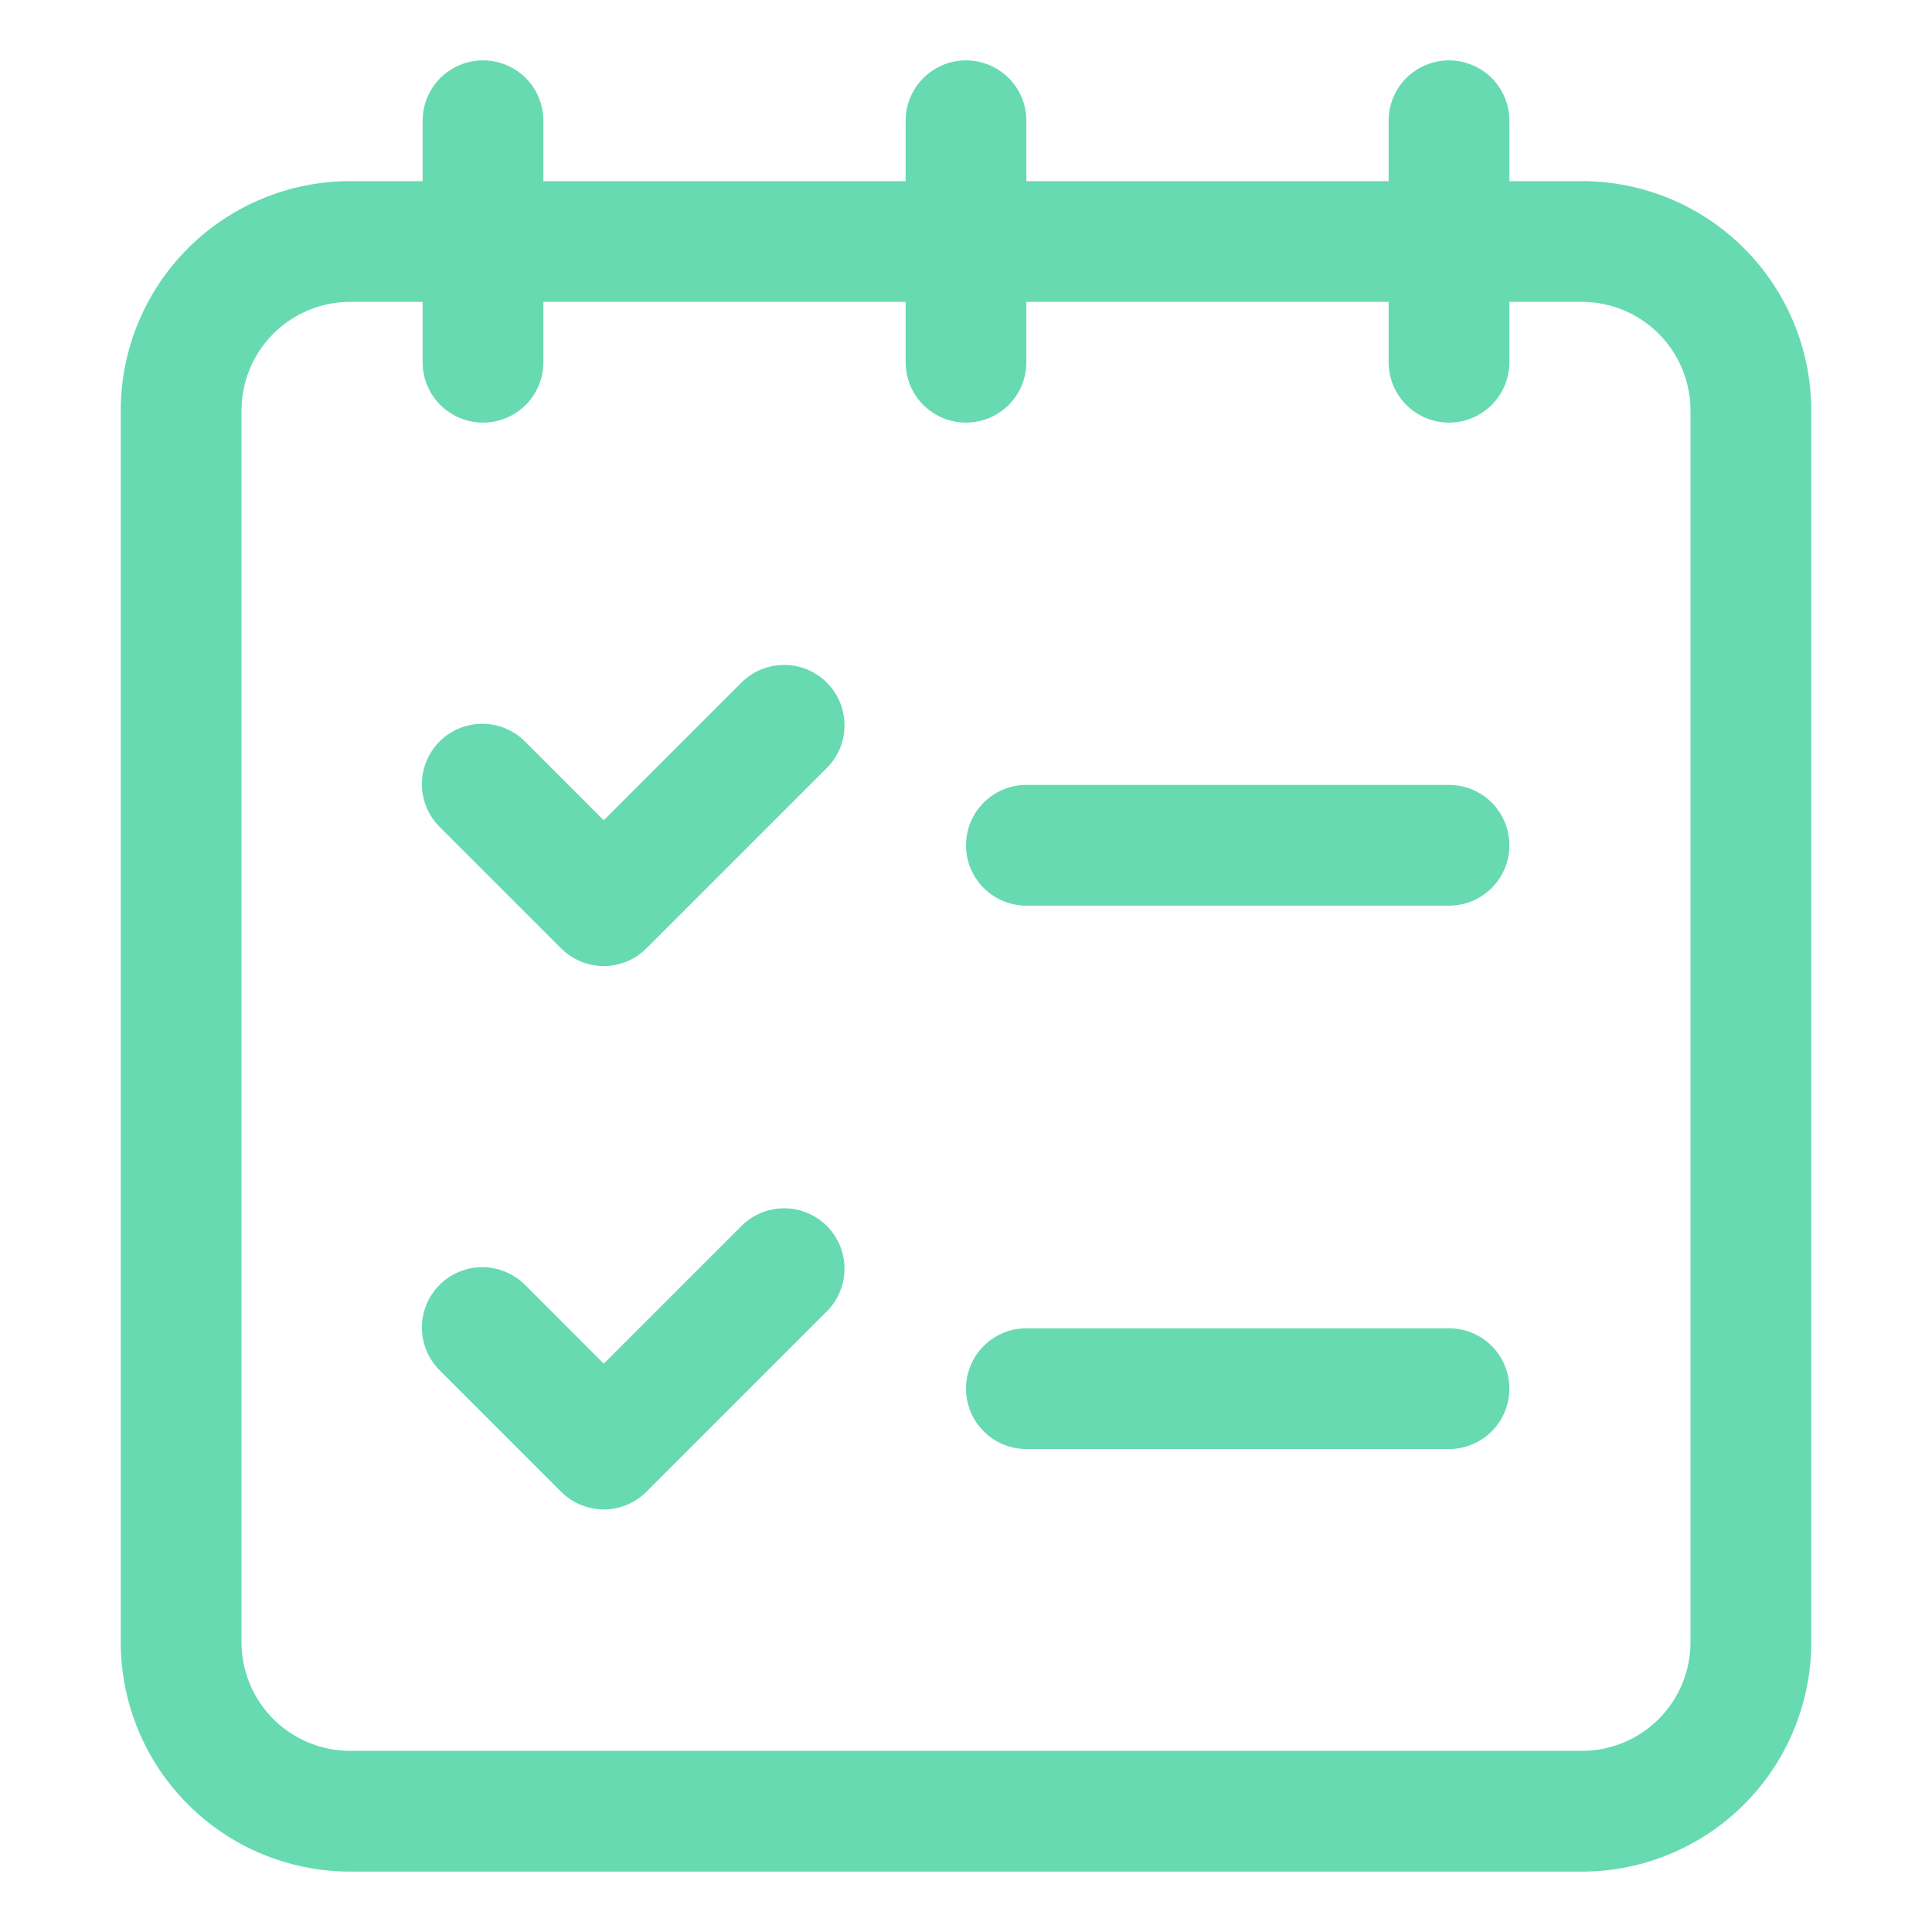 <svg xmlns="http://www.w3.org/2000/svg" width="36" height="36" viewBox="0 0 36 36" fill="none">
  <path d="M29.482 3.375H28.125V2.25C28.125 1.952 28.006 1.665 27.796 1.454C27.584 1.244 27.298 1.125 27 1.125C26.702 1.125 26.416 1.244 26.204 1.454C25.994 1.665 25.875 1.952 25.875 2.25V3.375H19.125V2.25C19.125 1.952 19.006 1.665 18.796 1.454C18.584 1.244 18.298 1.125 18 1.125C17.702 1.125 17.416 1.244 17.204 1.454C16.994 1.665 16.875 1.952 16.875 2.25V3.375H10.125V2.25C10.125 1.952 10.007 1.665 9.796 1.454C9.585 1.244 9.298 1.125 9 1.125C8.702 1.125 8.415 1.244 8.204 1.454C7.994 1.665 7.875 1.952 7.875 2.25V3.375H6.518C5.387 3.377 4.302 3.827 3.502 4.627C2.702 5.427 2.252 6.512 2.25 7.643V30.607C2.252 31.738 2.702 32.823 3.502 33.623C4.302 34.423 5.387 34.873 6.518 34.875H29.482C30.613 34.873 31.698 34.423 32.498 33.623C33.298 32.823 33.748 31.738 33.75 30.607V7.643C33.748 6.512 33.298 5.427 32.498 4.627C31.698 3.827 30.613 3.377 29.482 3.375ZM31.5 30.607C31.498 31.142 31.285 31.654 30.907 32.032C30.529 32.41 30.017 32.623 29.482 32.625H6.518C5.984 32.623 5.471 32.41 5.093 32.032C4.715 31.654 4.502 31.142 4.5 30.607V7.643C4.502 7.109 4.715 6.596 5.093 6.218C5.471 5.84 5.984 5.627 6.518 5.625H7.875V6.75C7.875 7.048 7.994 7.335 8.204 7.545C8.415 7.756 8.702 7.875 9 7.875C9.298 7.875 9.585 7.756 9.796 7.545C10.007 7.335 10.125 7.048 10.125 6.75V5.625H16.875V6.75C16.875 7.048 16.994 7.335 17.204 7.545C17.416 7.756 17.702 7.875 18 7.875C18.298 7.875 18.584 7.756 18.796 7.545C19.006 7.335 19.125 7.048 19.125 6.75V5.625H25.875V6.75C25.875 7.048 25.994 7.335 26.204 7.545C26.416 7.756 26.702 7.875 27 7.875C27.298 7.875 27.584 7.756 27.796 7.545C28.006 7.335 28.125 7.048 28.125 6.75V5.625H29.482C30.017 5.627 30.529 5.84 30.907 6.218C31.285 6.596 31.498 7.109 31.5 7.643V30.607Z" fill="#67DAB1"/>
  <path d="M13.83 12.705L11.25 15.285L9.796 13.83C9.692 13.723 9.568 13.637 9.43 13.578C9.293 13.519 9.145 13.488 8.996 13.487C8.847 13.486 8.699 13.514 8.56 13.571C8.422 13.627 8.296 13.711 8.191 13.816C8.085 13.922 8.002 14.048 7.945 14.186C7.889 14.324 7.86 14.472 7.861 14.622C7.863 14.771 7.894 14.919 7.953 15.056C8.012 15.193 8.097 15.317 8.205 15.421L10.455 17.671C10.666 17.882 10.952 18.001 11.25 18.001C11.549 18.001 11.835 17.882 12.046 17.671L15.421 14.296C15.626 14.084 15.739 13.8 15.736 13.505C15.734 13.21 15.615 12.928 15.407 12.719C15.198 12.511 14.916 12.392 14.621 12.39C14.326 12.387 14.042 12.501 13.83 12.705ZM27 14.626H19.125C18.827 14.626 18.541 14.744 18.33 14.955C18.119 15.166 18 15.453 18 15.751C18 16.049 18.119 16.335 18.33 16.546C18.541 16.757 18.827 16.876 19.125 16.876H27C27.299 16.876 27.585 16.757 27.796 16.546C28.007 16.335 28.125 16.049 28.125 15.751C28.125 15.453 28.007 15.166 27.796 14.955C27.585 14.744 27.299 14.626 27 14.626ZM13.83 22.83L11.25 25.41L9.796 23.955C9.692 23.848 9.568 23.762 9.43 23.703C9.293 23.644 9.145 23.613 8.996 23.612C8.847 23.611 8.699 23.639 8.56 23.696C8.422 23.752 8.296 23.836 8.191 23.942C8.085 24.047 8.002 24.173 7.945 24.311C7.889 24.449 7.86 24.597 7.861 24.747C7.863 24.896 7.894 25.044 7.953 25.181C8.012 25.318 8.097 25.442 8.205 25.546L10.455 27.796C10.666 28.007 10.952 28.126 11.25 28.126C11.549 28.126 11.835 28.007 12.046 27.796L15.421 24.421C15.626 24.209 15.739 23.925 15.736 23.63C15.734 23.335 15.615 23.053 15.407 22.844C15.198 22.636 14.916 22.517 14.621 22.515C14.326 22.512 14.042 22.625 13.83 22.83ZM27 24.751H19.125C18.827 24.751 18.541 24.869 18.33 25.08C18.119 25.291 18 25.578 18 25.876C18 26.174 18.119 26.46 18.33 26.671C18.541 26.882 18.827 27.001 19.125 27.001H27C27.299 27.001 27.585 26.882 27.796 26.671C28.007 26.46 28.125 26.174 28.125 25.876C28.125 25.578 28.007 25.291 27.796 25.08C27.585 24.869 27.299 24.751 27 24.751Z" fill="#67DAB1"/>
</svg>